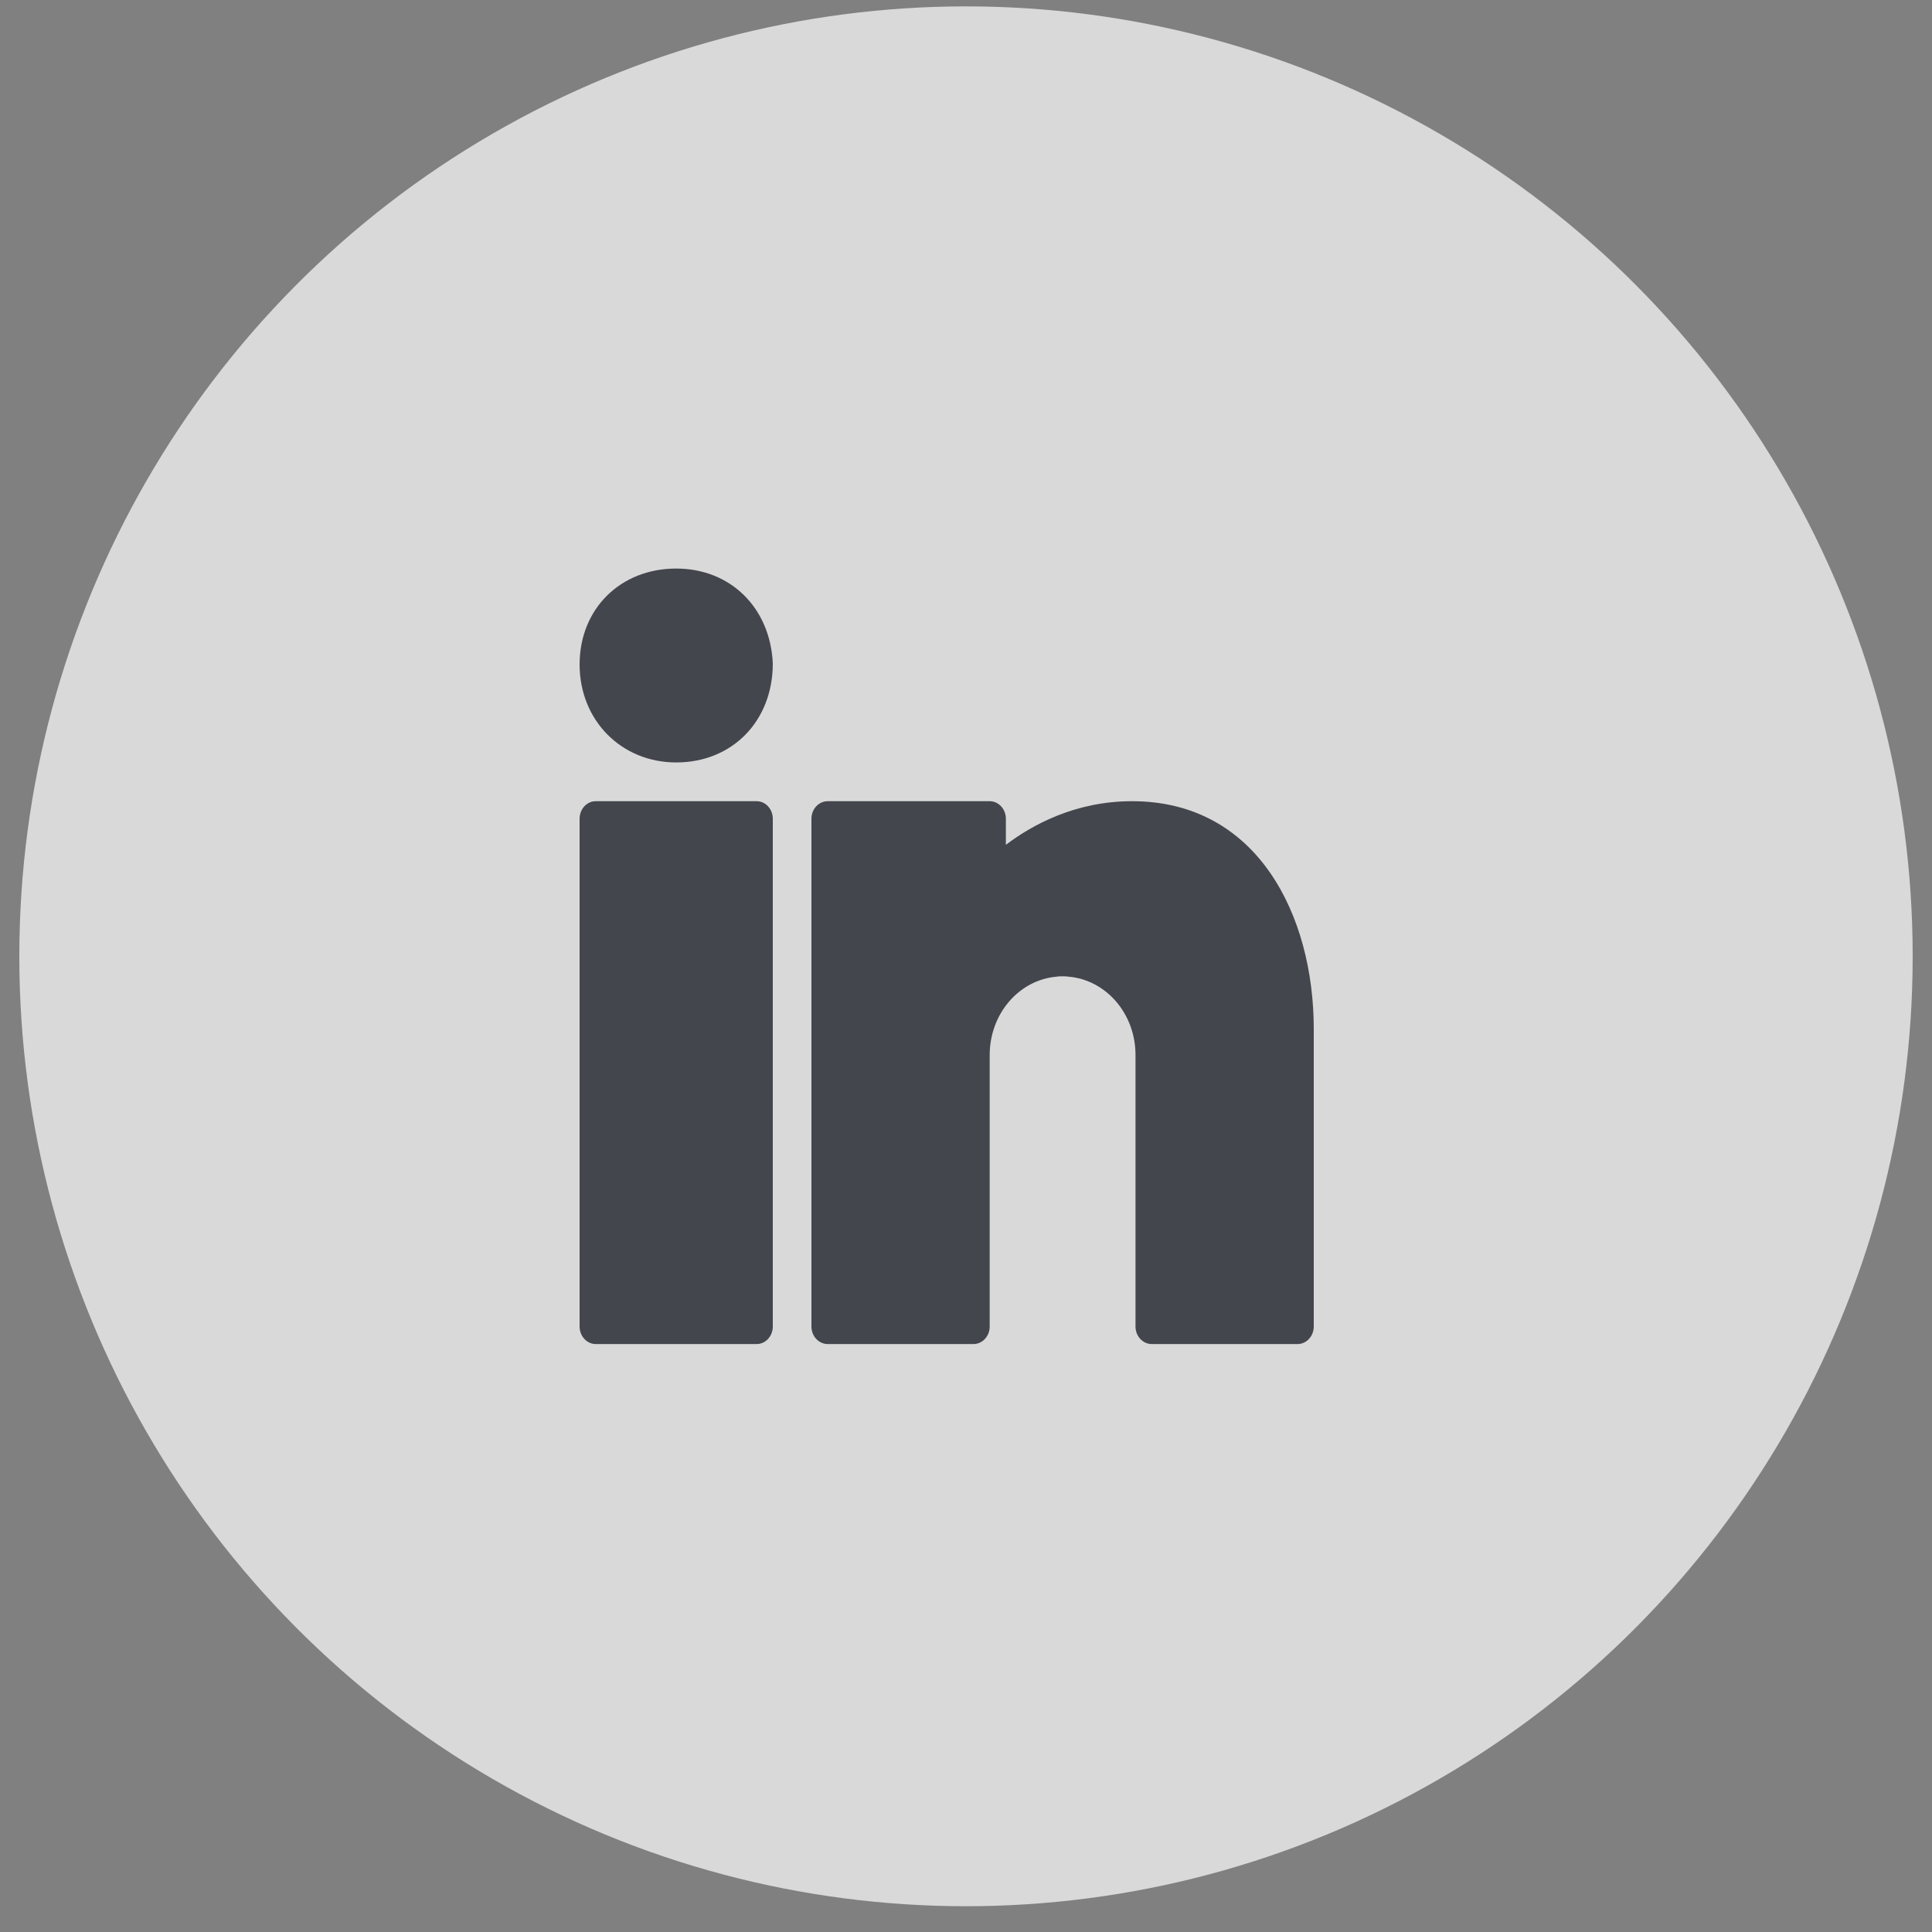 <svg xmlns="http://www.w3.org/2000/svg" width="50" height="50" viewBox="0 0 50 50">
    <rect x="0" y="0" width="50" height="50" fill="#808080" stroke="none"/>
    <g fill="none" fill-rule="evenodd" opacity=".7">
        <g>
            <g transform="translate(-1299 -2771) translate(1300 2771)">
                <ellipse cx="24" cy="24.749" fill="#FFF" stroke="#FFF" rx="24" ry="24.084"/>
                <path fill="#2B2D39" fill-rule="nonzero" d="M16.5 14.714c-1.448 0-2.5 1.046-2.5 2.483 0 1.443 1.077 2.535 2.5 2.535 1.448 0 2.5-1.066 2.5-2.564-.067-1.443-1.098-2.454-2.5-2.454zM14.417 20.735c-.23 0-.417.204-.417.453v13.143c0 .249.188.453.417.453h4.166c.23 0 .417-.204.417-.453V21.188c0-.249-.188-.453-.417-.453h-4.166zM20.42 20.735c-.231 0-.42.204-.42.453v13.143c0 .249.189.453.42.453h3.774c.231 0 .419-.203.419-.453v-7.025c0-1.074.763-1.949 1.736-2.03.05-.01.1-.009.151-.009.05 0 .1 0 .15.009.974.081 1.737.956 1.737 2.03v7.025c0 .25.188.453.42.453h3.774c.23 0 .419-.204.419-.453v-7.704c0-2.933-1.456-5.892-4.701-5.892-1.476 0-2.592.617-3.267 1.129v-.676c0-.249-.188-.453-.42-.453H20.42z"/>
            </g>
        </g>
    </g>
</svg>
